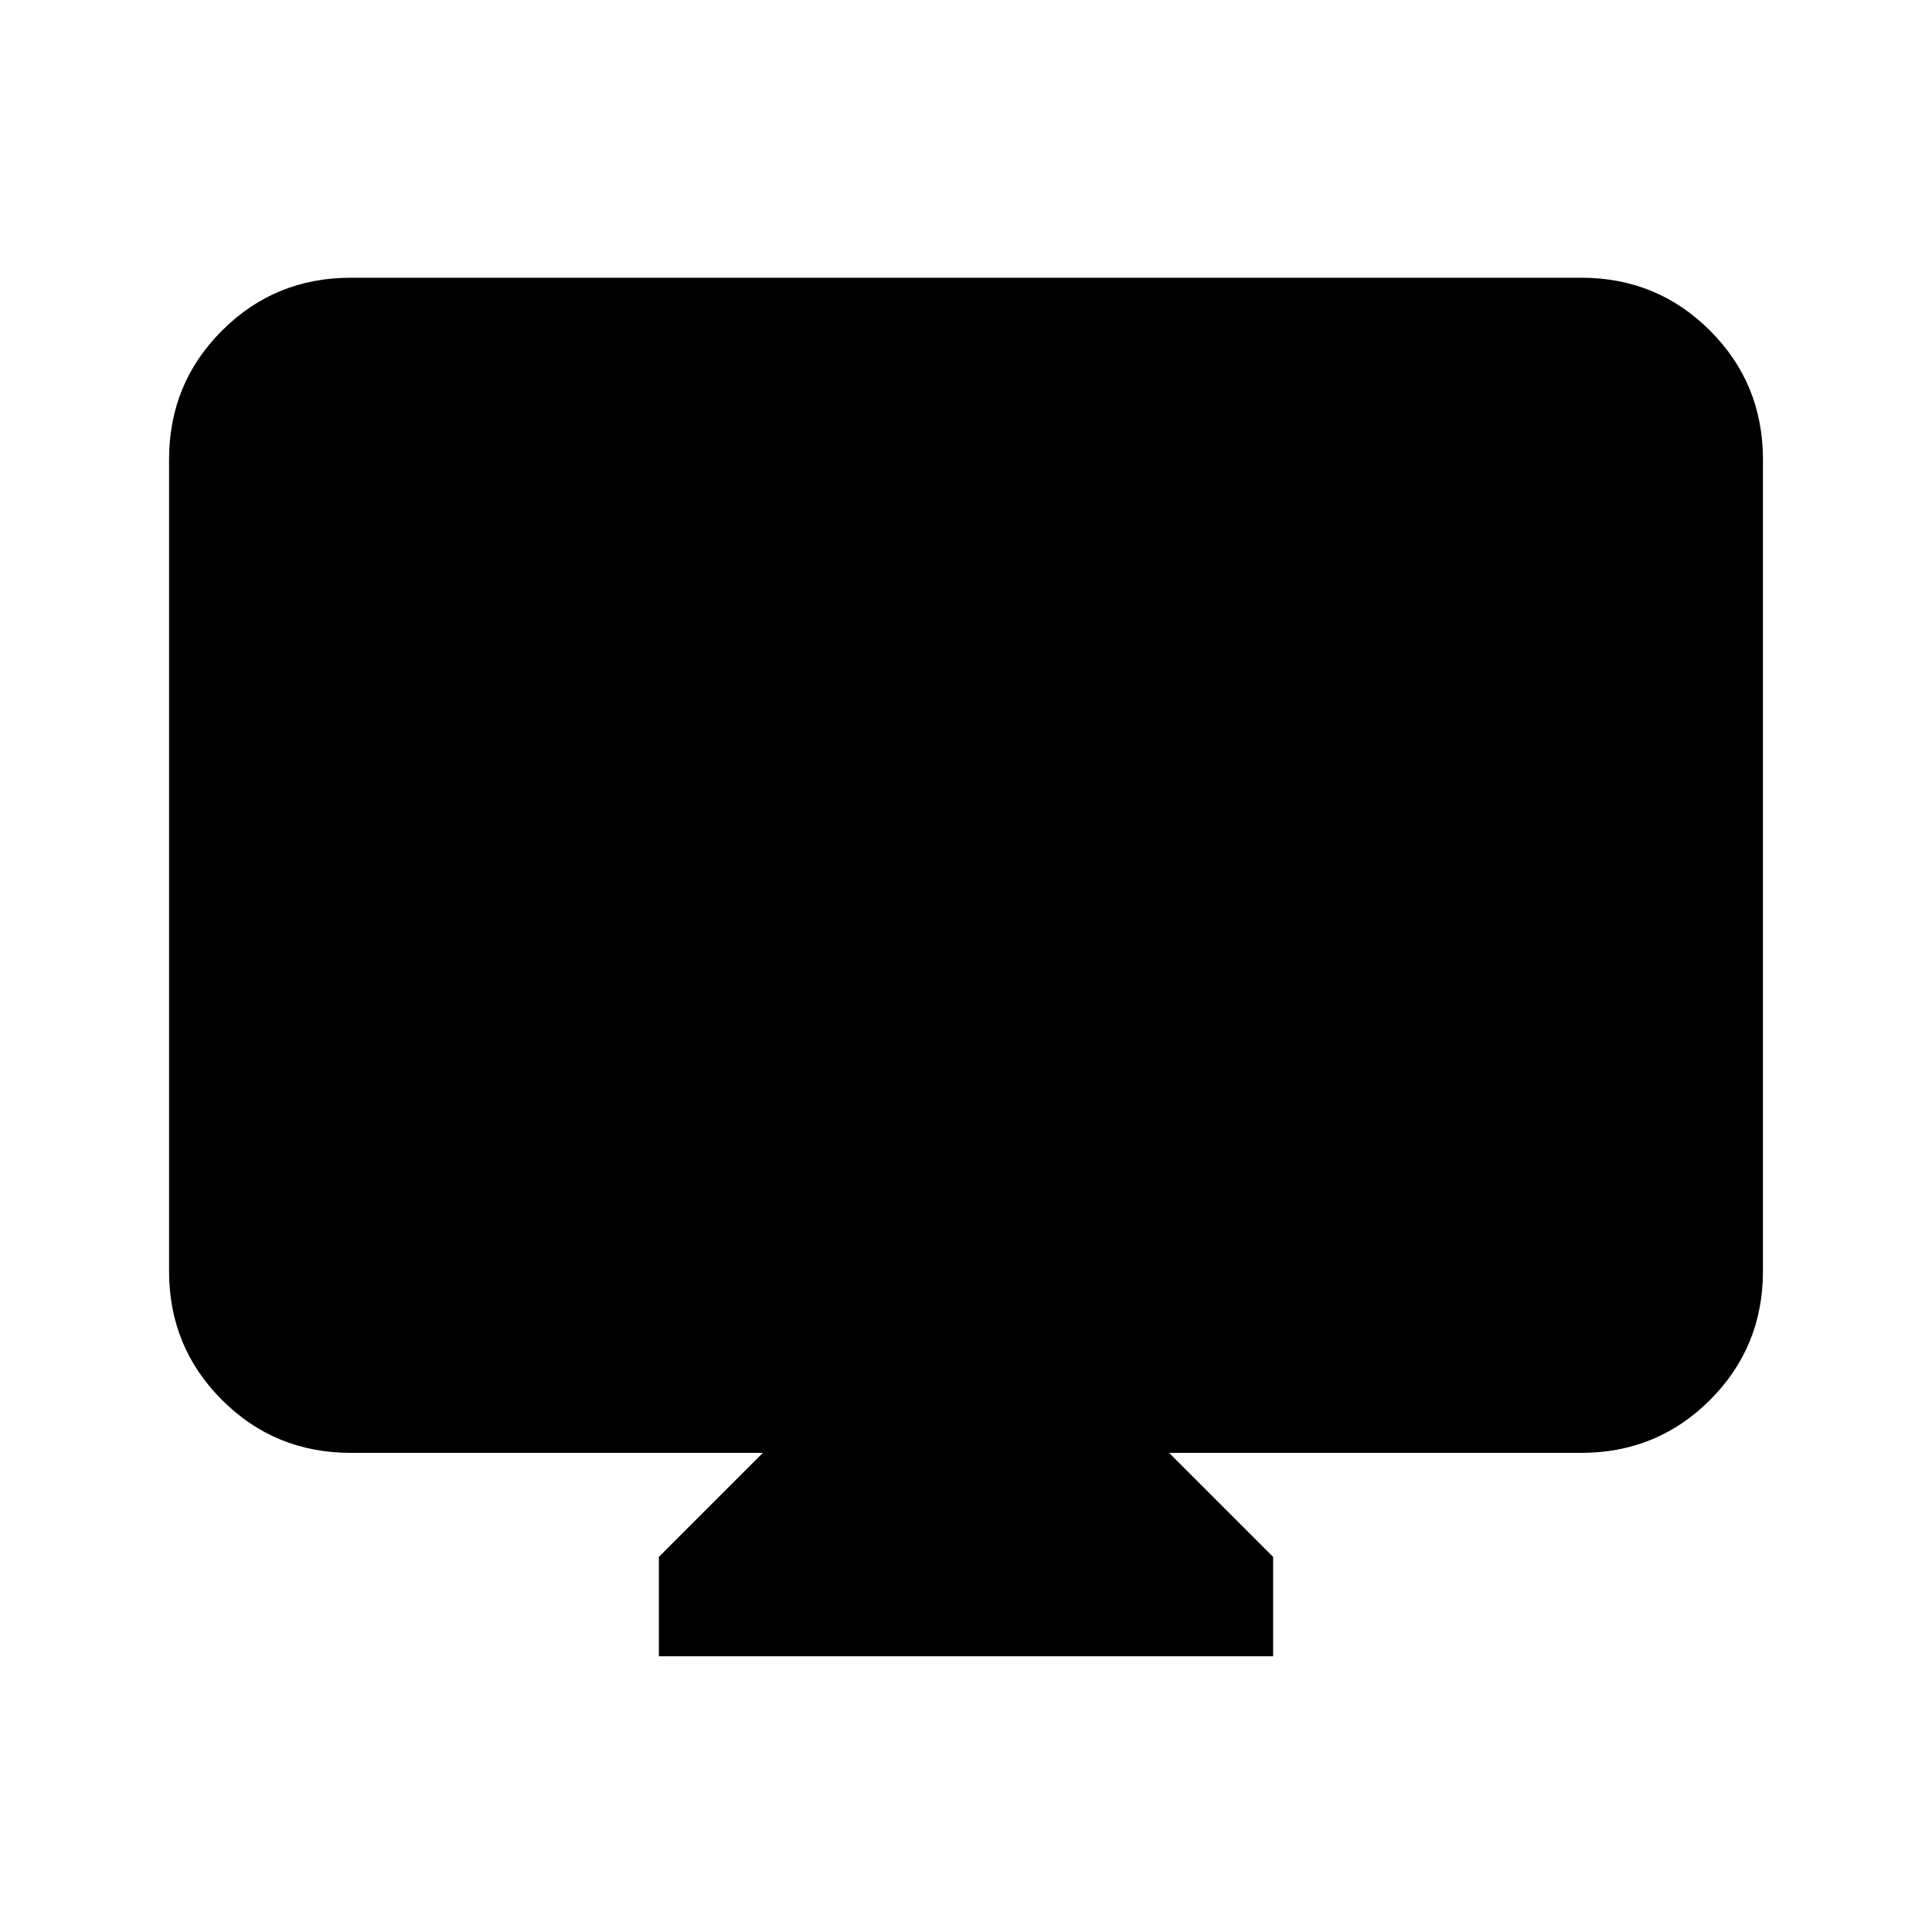 <svg xmlns="http://www.w3.org/2000/svg" height="20" viewBox="0 -960 960 960" width="20"><path d="M327.39-137v-49.39l51.69-51.69H174.31q-37.73 0-64.02-26.29Q84-290.65 84-328.39v-403.3q0-37.73 26.29-64.02T174.31-822h611.38q37.73 0 64.02 26.29T876-731.69v403.3q0 37.74-26.29 64.02-26.29 26.29-64.02 26.29H580.92l51.69 51.69V-137H327.39Z"/></svg>